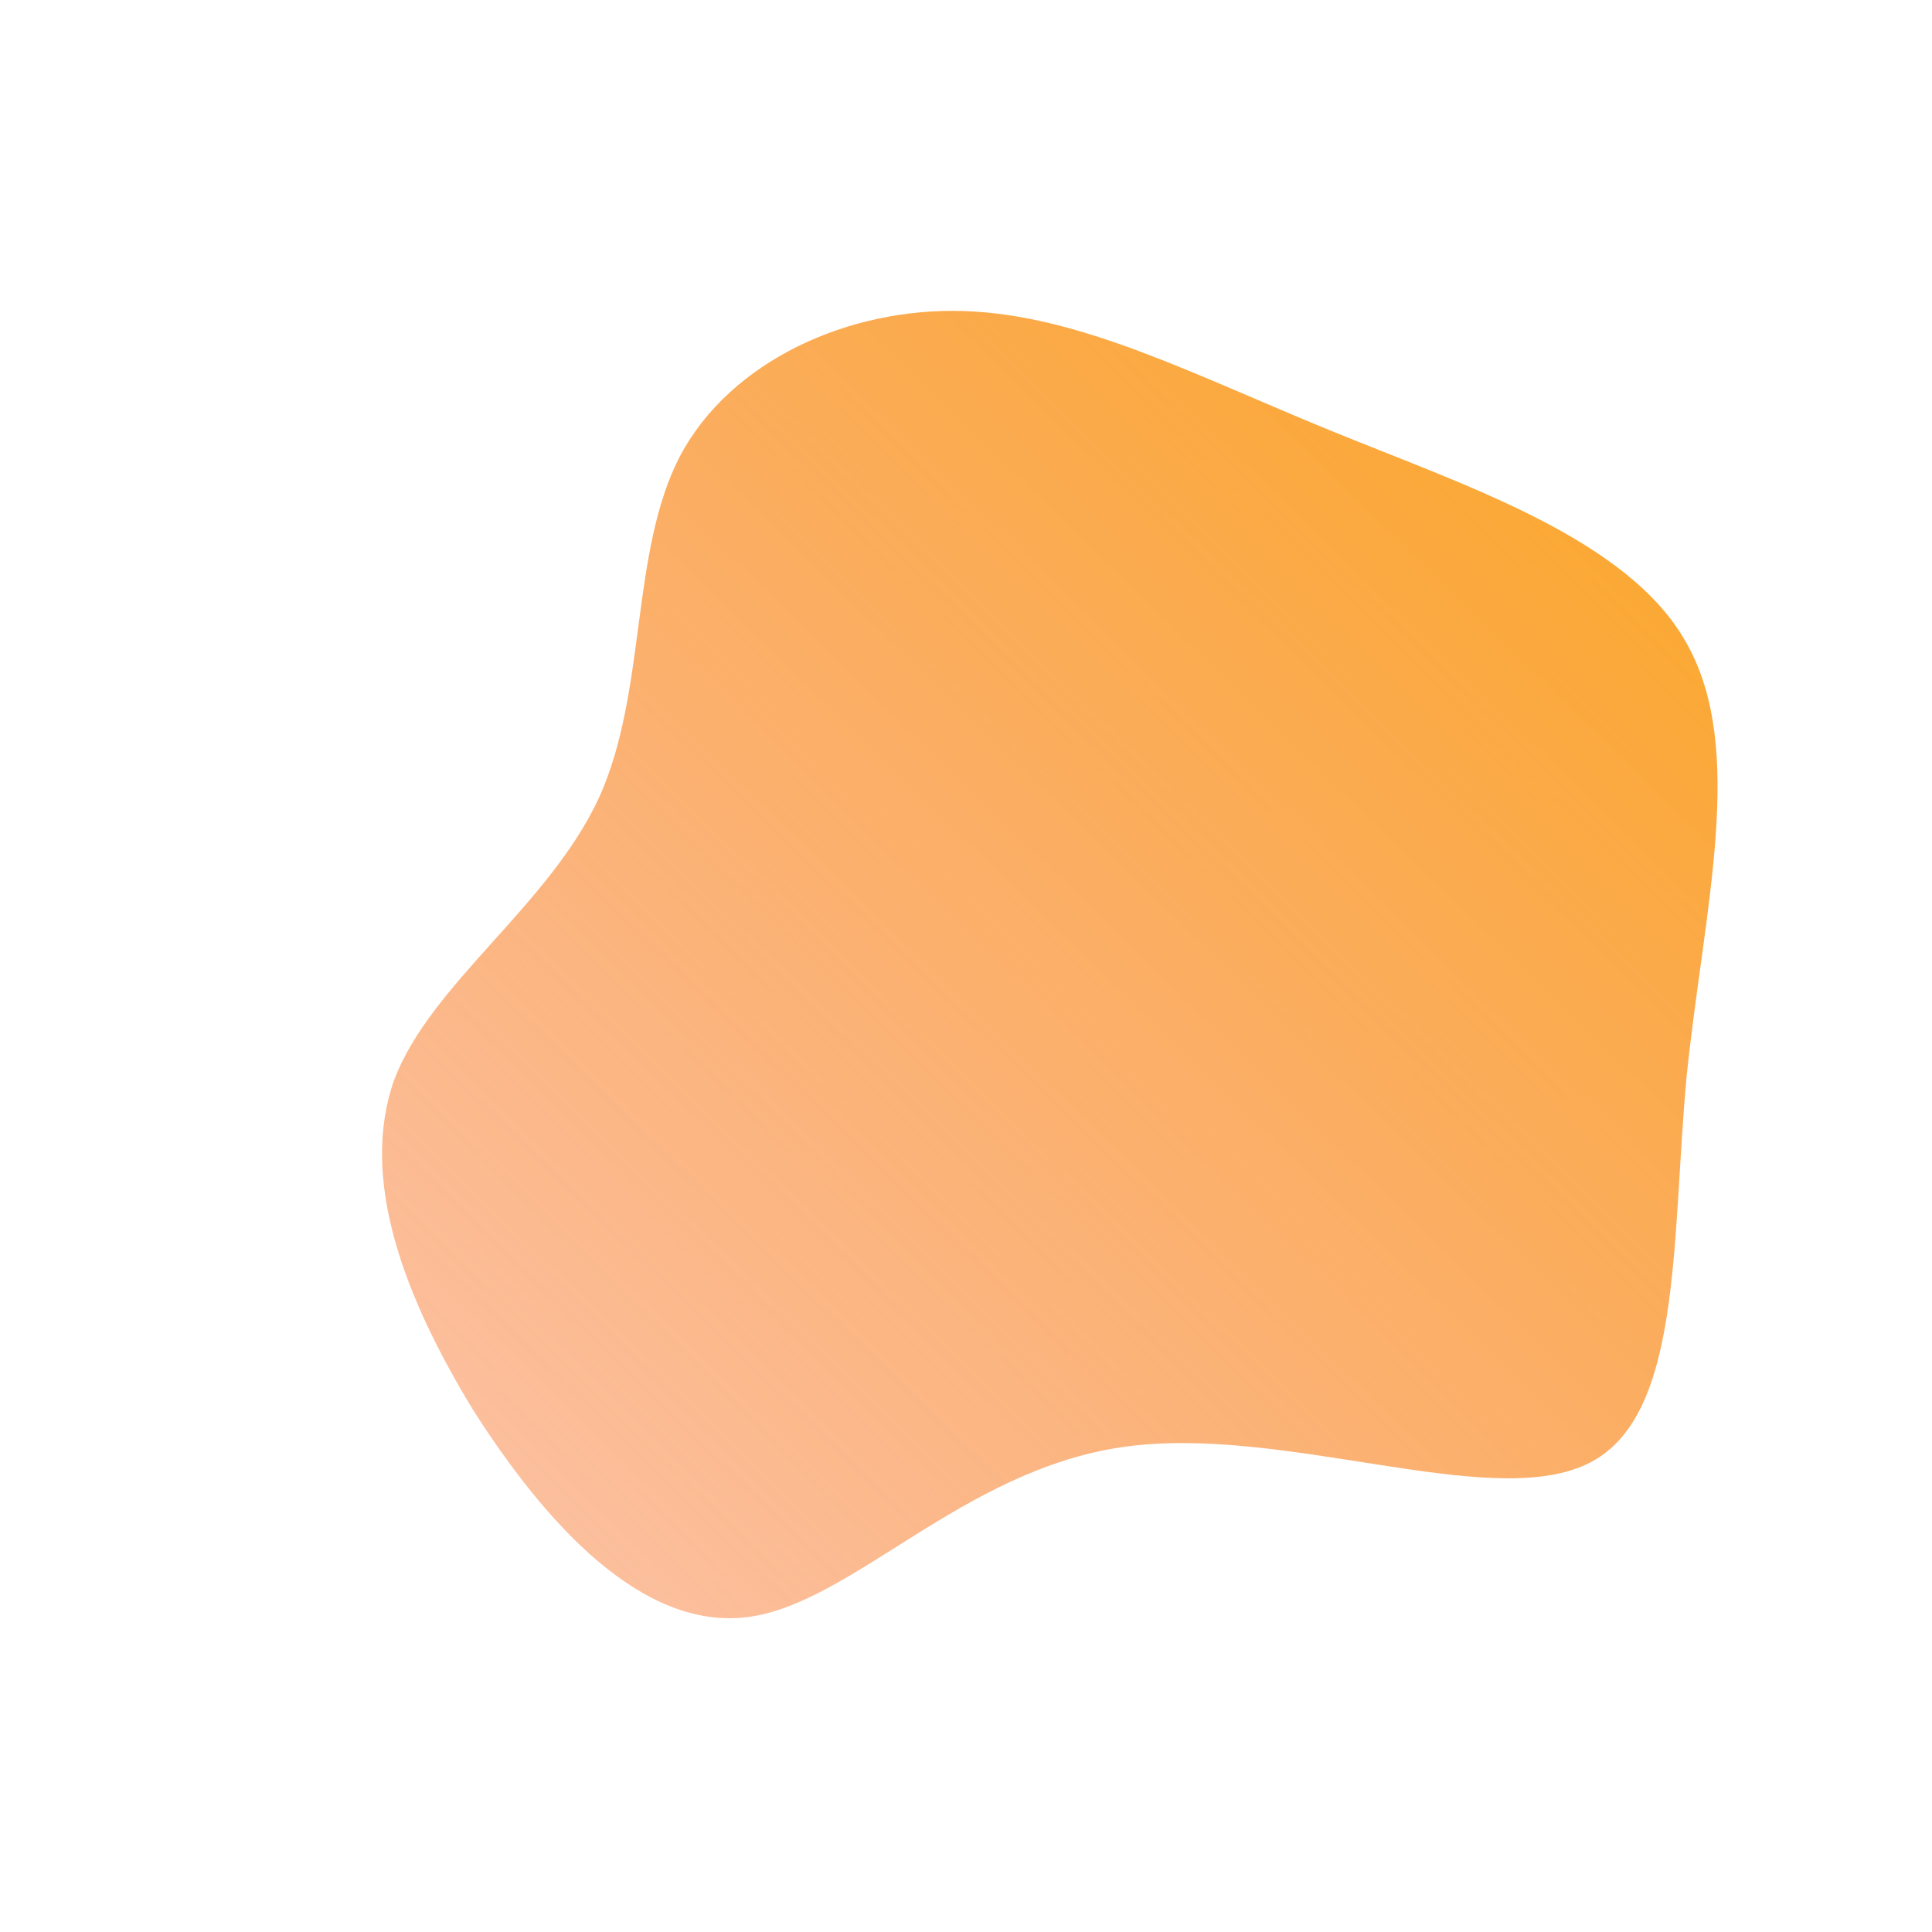 <!--?xml version="1.0" standalone="no"?-->
              <svg id="sw-js-blob-svg" viewBox="0 0 100 100" xmlns="http://www.w3.org/2000/svg" version="1.1">
                    <defs> 
                        <linearGradient id="sw-gradient" x1="0" x2="1" y1="1" y2="0">
                            <stop id="stop1" stop-color="rgba(248, 117, 55, 0.42)" offset="0%"></stop>
                            <stop id="stop2" stop-color="rgba(251, 168, 31, 1)" offset="100%"></stop>
                        </linearGradient>
                    </defs>
                <path fill="url(#sw-gradient)" d="M18.9,-27.7C26,-24.8,34.3,-22.1,37.3,-16.7C40.4,-11.2,38.2,-3,37.3,5.7C36.5,14.3,37.1,23.5,32.1,25.8C27,28.2,16.3,23.7,8.1,24.9C-0.2,26.1,-5.9,33,-11.3,33.7C-16.8,34.4,-21.8,28.8,-25.5,23C-29.1,17.1,-31.4,11,-29.6,5.9C-27.7,0.9,-21.6,-3.1,-19,-8.7C-16.5,-14.2,-17.4,-21.4,-14.8,-26.4C-12.2,-31.3,-6.1,-34.1,-0.1,-33.9C5.9,-33.7,11.8,-30.6,18.9,-27.7Z" width="100%" height="100%" transform="translate(50 50)" style="transition: 0.3s;" stroke-width="0" stroke="url(#sw-gradient)"></path>
              </svg>